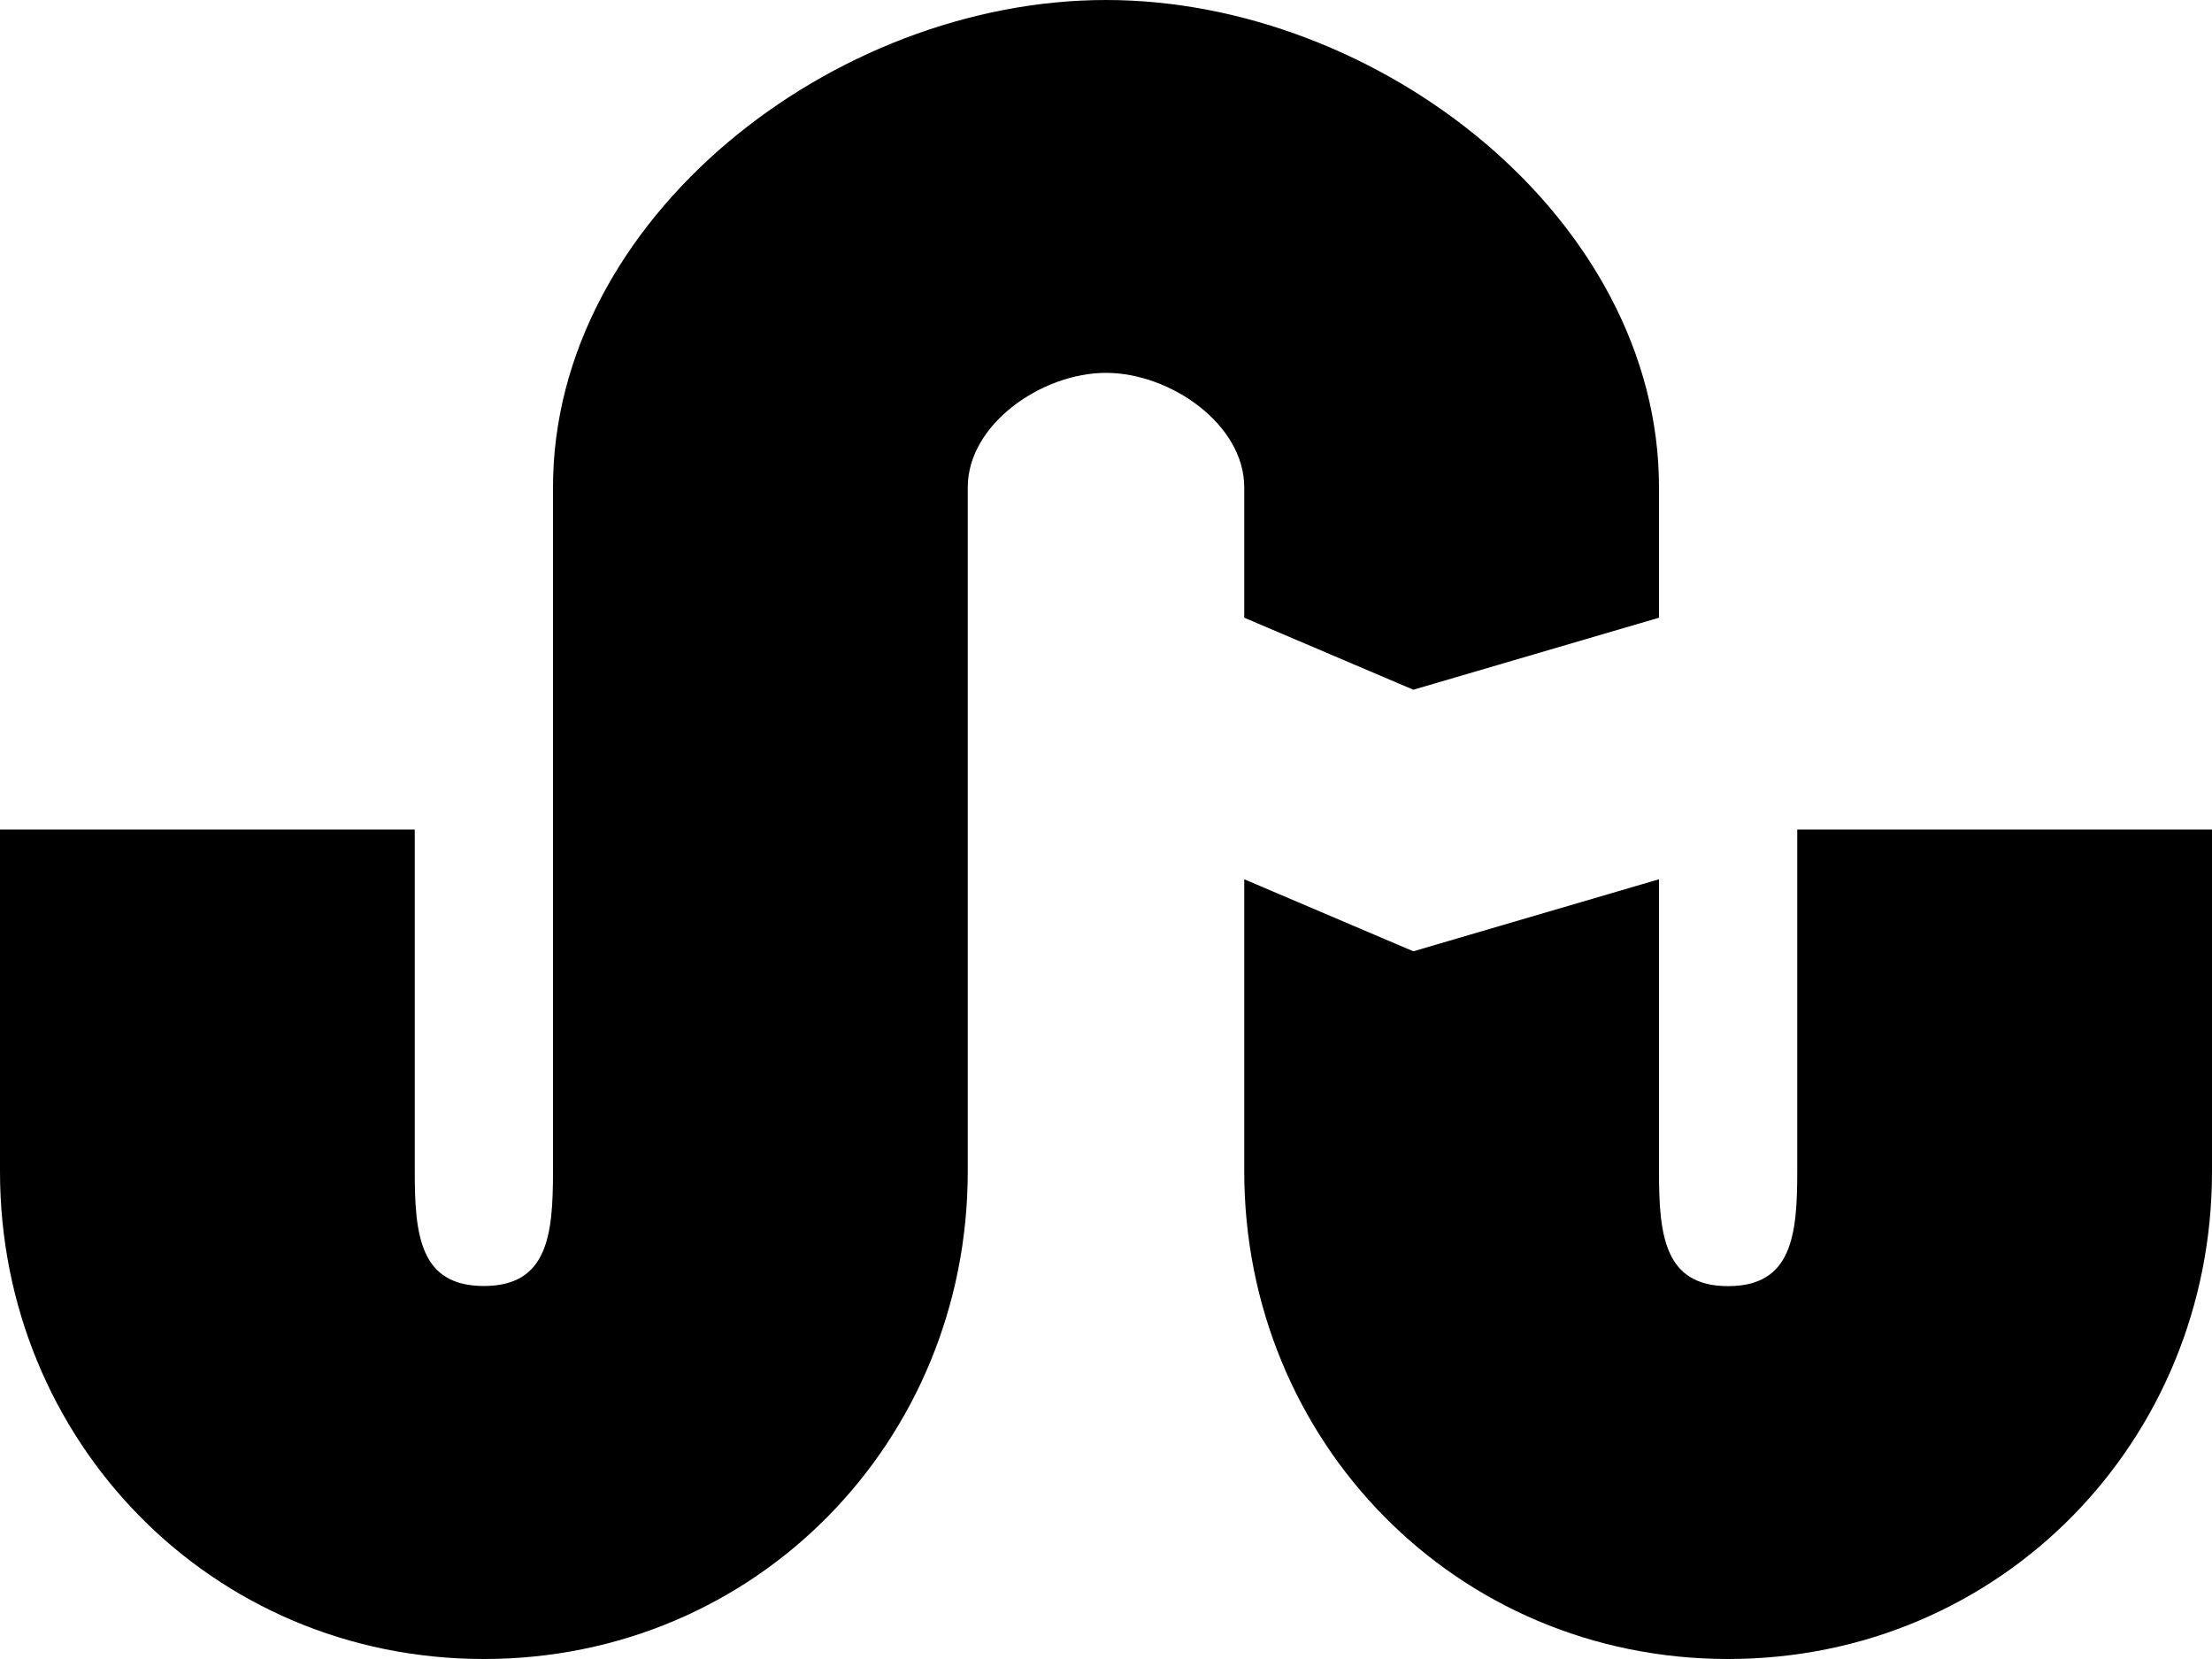 <?xml version="1.0" encoding="iso-8859-1"?>
<!-- Generator: Adobe Illustrator 16.0.0, SVG Export Plug-In . SVG Version: 6.00 Build 0)  -->
<!DOCTYPE svg PUBLIC "-//W3C//DTD SVG 1.1//EN" "http://www.w3.org/Graphics/SVG/1.1/DTD/svg11.dtd">
<svg version="1.1" id="Layer_1" xmlns="http://www.w3.org/2000/svg" xmlns:xlink="http://www.w3.org/1999/xlink" x="0px" y="0px"
	 width="16px" height="12px" viewBox="0 0 16 12" style="enable-background:new 0 0 16 12;" xml:space="preserve">
<g id="Stumble_Upon_1">
	<path d="M9,4.468l1.223,0.521L12,4.468V3.525C12,1.582,9.974,0,8,0S4,1.582,4,3.525v4.949c0,0.457-0.037,0.828-0.5,0.828
		S3,8.932,3,8.475V6H0v2.475C0,10.419,1.525,12,3.5,12S7,10.419,7,8.475V3.525c0-0.457,0.536-0.828,1-0.828s1,0.371,1,0.828V4.468z
		 M13,6v2.475c0,0.457-0.037,0.828-0.5,0.828S12,8.932,12,8.475V6.36l-1.777,0.521L9,6.36v2.114C9,10.419,10.525,12,12.5,12
		S16,10.419,16,8.475V6H13z"/>
</g>
<g>
</g>
<g>
</g>
<g>
</g>
<g>
</g>
<g>
</g>
<g>
</g>
<g>
</g>
<g>
</g>
<g>
</g>
<g>
</g>
<g>
</g>
<g>
</g>
<g>
</g>
<g>
</g>
<g>
</g>
</svg>
